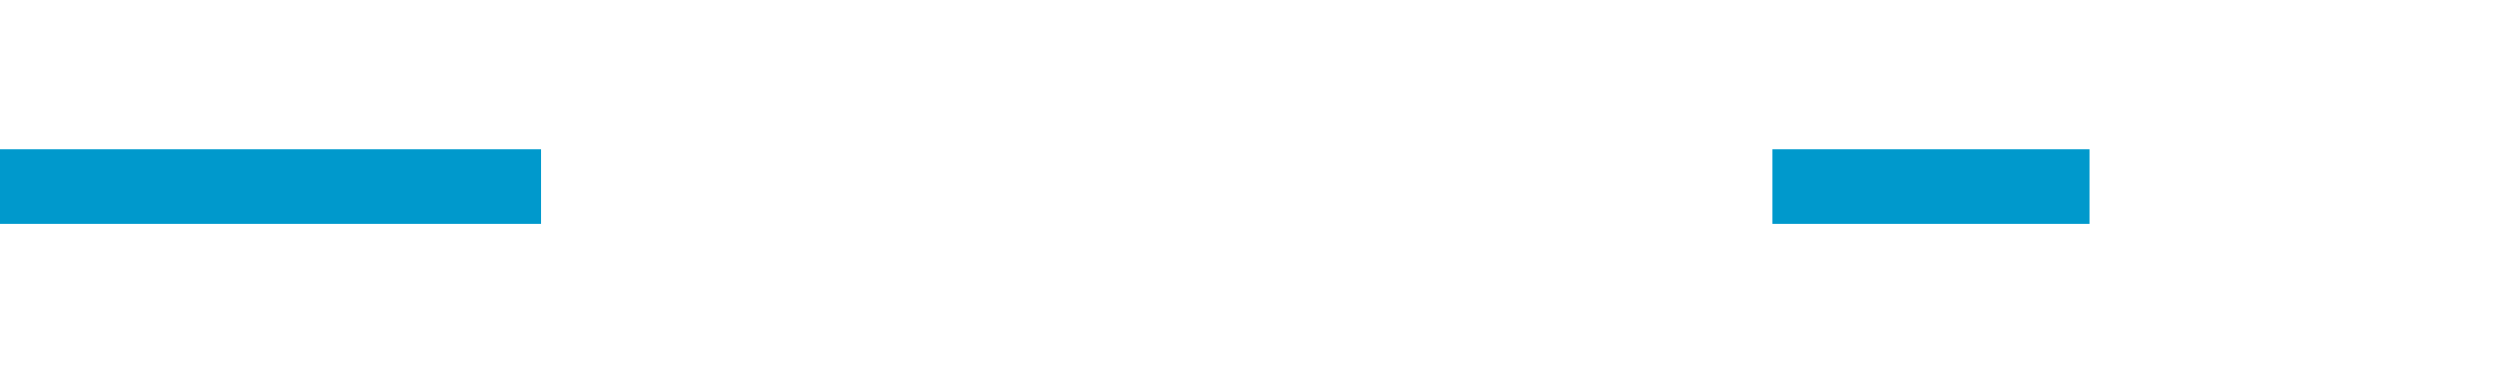 ﻿<?xml version="1.0" encoding="utf-8"?>
<svg version="1.1" xmlns:xlink="http://www.w3.org/1999/xlink" width="67px" height="10px" preserveAspectRatio="xMinYMid meet" viewBox="916 3170 67 8" xmlns="http://www.w3.org/2000/svg">
  <defs>
    <mask fill="white" id="Clip1224">
      <path d="M 930.5 3161  L 963.5 3161  L 963.5 3186  L 930.5 3186  Z M 916 3161  L 988 3161  L 988 3186  L 916 3186  Z " fill-rule="evenodd" />
    </mask>
  </defs>
  <path d="M 930.5 3174  L 916 3174  M 963.5 3174  L 972 3174  " stroke-width="2" stroke-dasharray="0" stroke="rgba(0, 153, 204, 1)" fill="none" class="stroke" />
  <path d="M 971 3181.6  L 978 3174  L 971 3166.4  L 971 3181.6  Z " fill-rule="nonzero" fill="rgba(0, 153, 204, 1)" stroke="none" class="fill" mask="url(#Clip1224)" />
</svg>